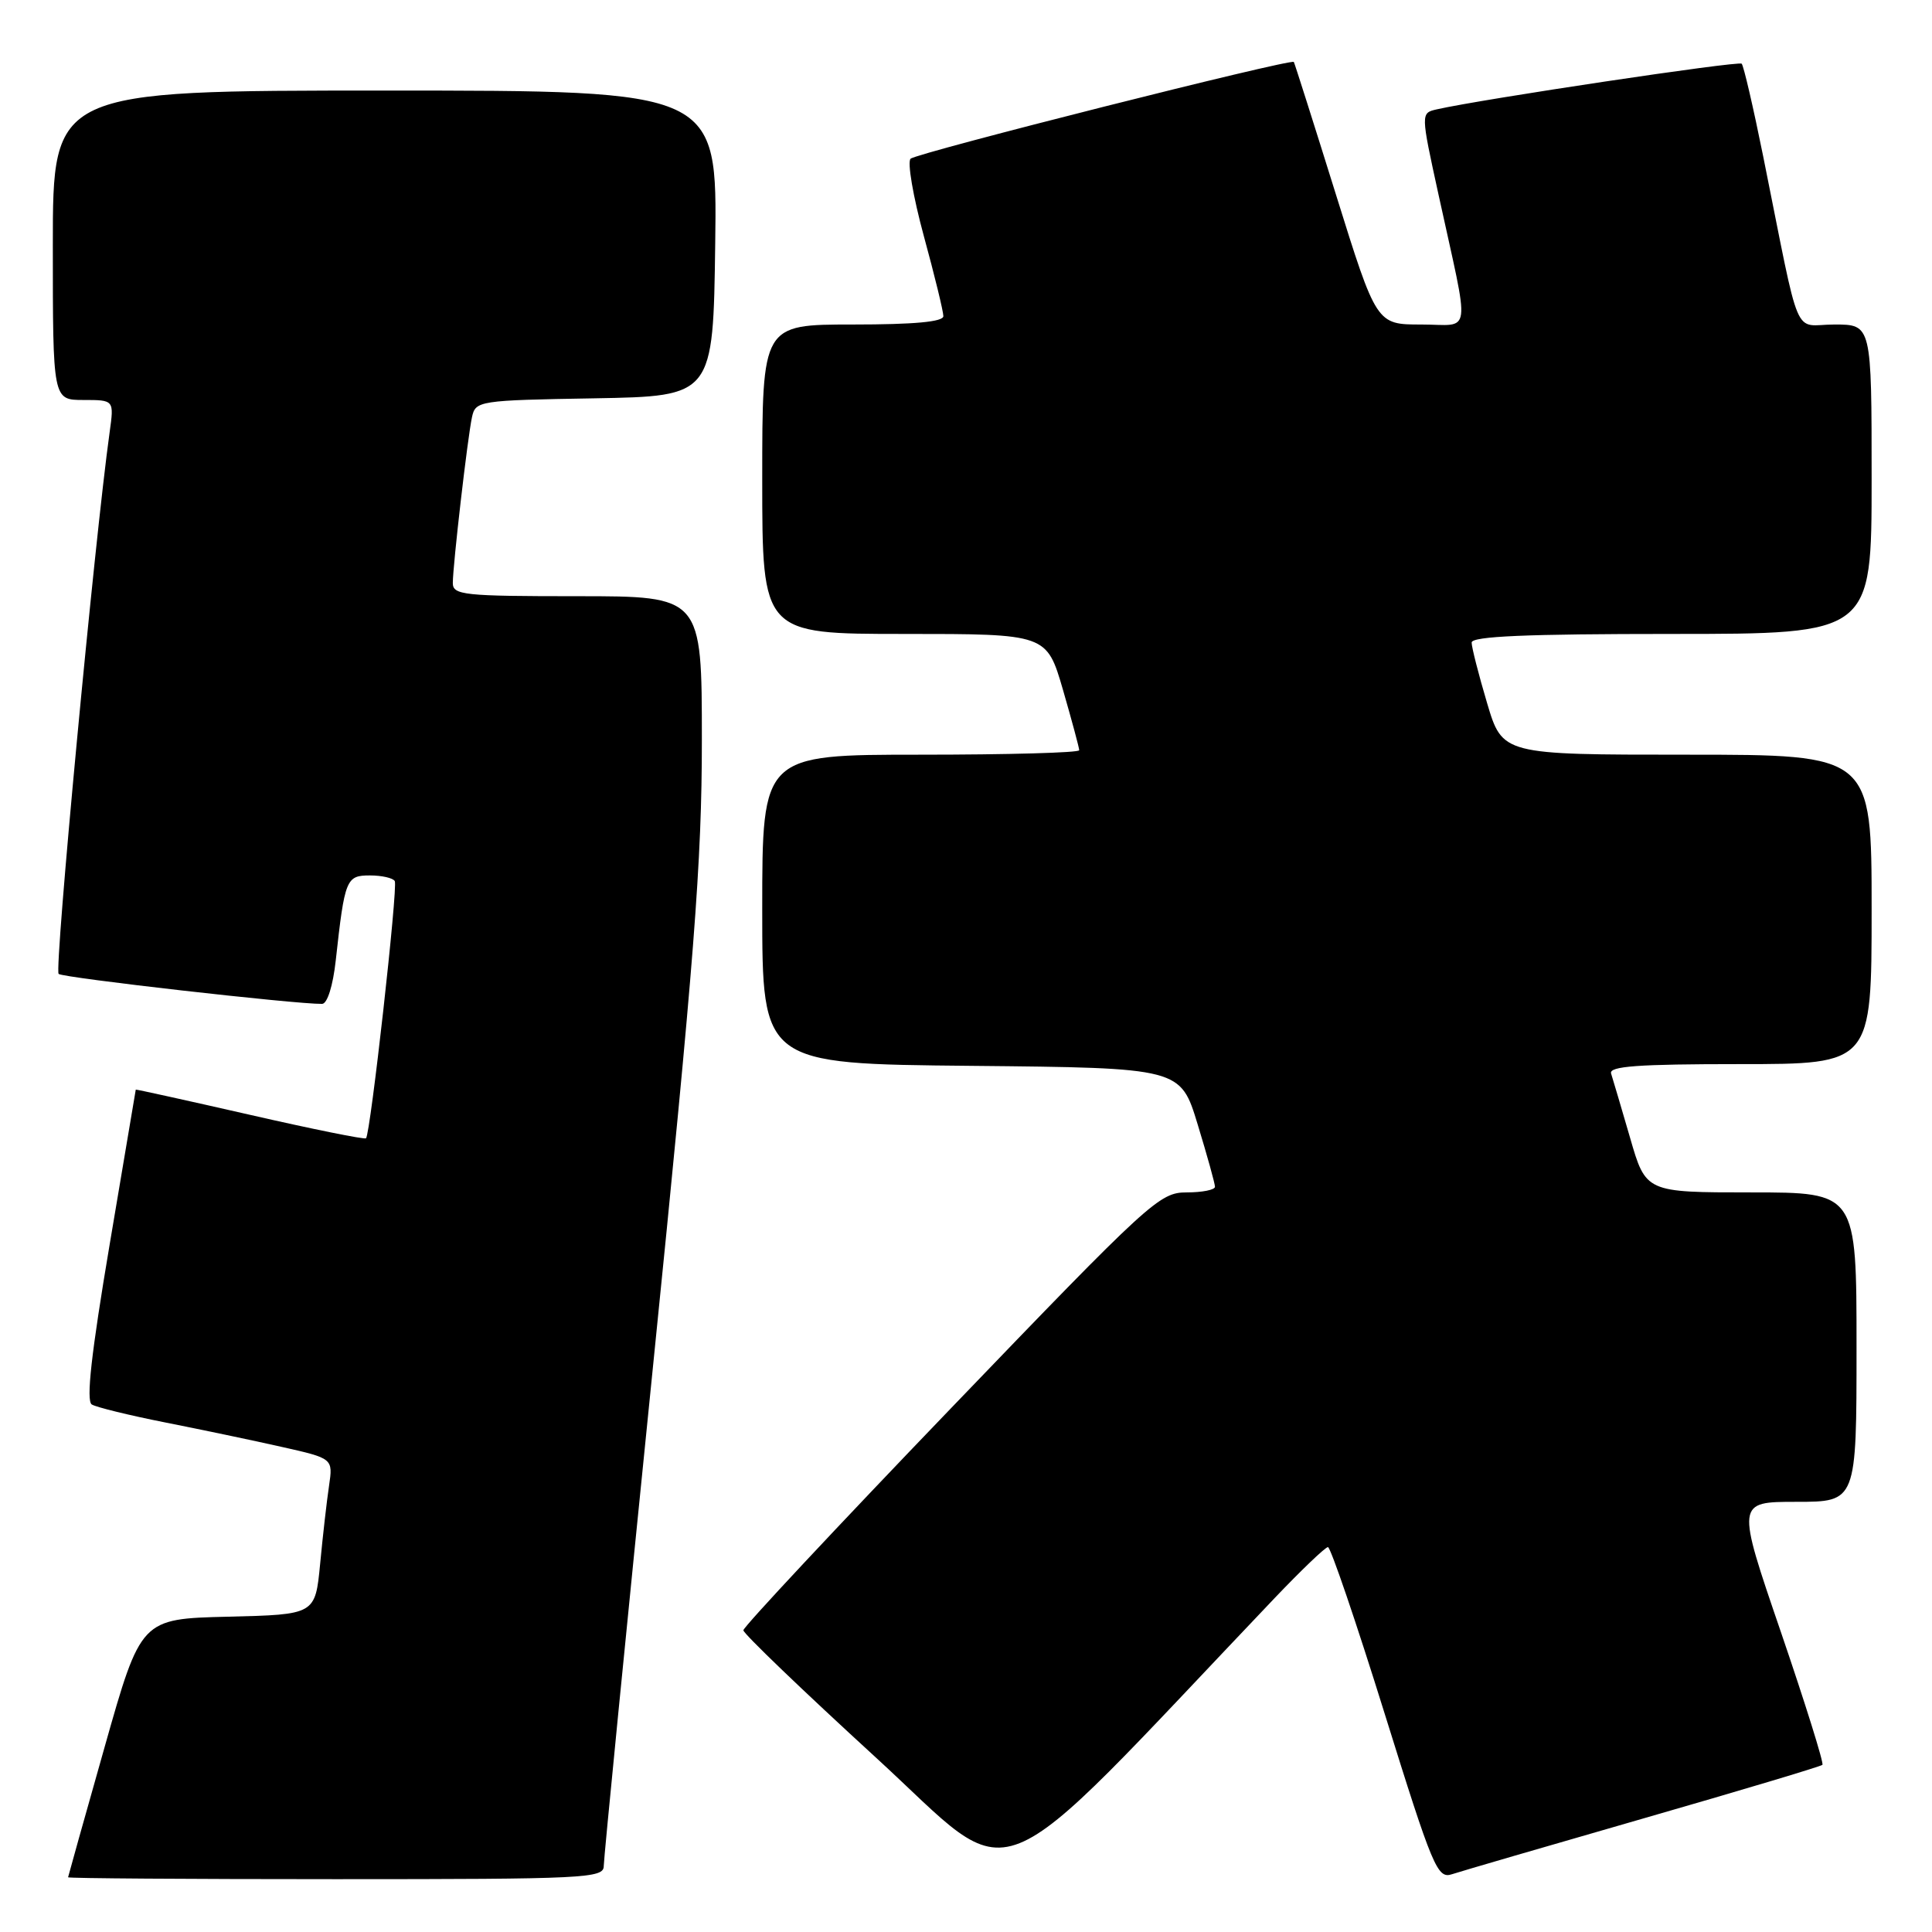 <?xml version="1.0" encoding="UTF-8" standalone="no"?>
<!DOCTYPE svg PUBLIC "-//W3C//DTD SVG 1.1//EN" "http://www.w3.org/Graphics/SVG/1.1/DTD/svg11.dtd" >
<svg xmlns="http://www.w3.org/2000/svg" xmlns:xlink="http://www.w3.org/1999/xlink" version="1.1" viewBox="0 0 256 256">
 <g >
 <path fill="currentColor"
d=" M 80.00 247.25 C 80.00 246.28 82.93 216.61 86.50 181.31 C 92.03 126.72 93.00 114.27 93.00 98.06 C 93.00 79.00 93.00 79.00 76.50 79.00 C 61.45 79.00 60.00 78.85 60.00 77.25 C 60.01 74.84 61.95 58.01 62.54 55.28 C 63.01 53.11 63.41 53.04 78.76 52.78 C 94.50 52.50 94.50 52.50 94.77 32.25 C 95.04 12.00 95.04 12.00 51.02 12.00 C 7.00 12.00 7.00 12.00 7.00 32.50 C 7.00 53.00 7.00 53.00 11.06 53.00 C 15.12 53.00 15.12 53.00 14.53 57.25 C 12.53 71.58 7.17 128.55 7.77 129.05 C 8.39 129.57 39.21 133.07 42.68 133.02 C 43.37 133.01 44.12 130.62 44.49 127.25 C 45.68 116.46 45.87 116.00 49.02 116.00 C 50.59 116.00 52.08 116.34 52.31 116.75 C 52.75 117.52 49.09 150.23 48.50 150.83 C 48.32 151.01 41.38 149.61 33.08 147.71 C 24.79 145.82 17.99 144.32 17.99 144.38 C 17.98 144.45 16.42 153.71 14.52 164.96 C 12.10 179.31 11.39 185.62 12.16 186.10 C 12.76 186.47 17.14 187.54 21.88 188.48 C 26.62 189.42 33.57 190.87 37.32 191.72 C 44.13 193.25 44.13 193.25 43.60 196.87 C 43.30 198.87 42.77 203.52 42.42 207.22 C 41.77 213.94 41.77 213.94 30.22 214.22 C 18.67 214.50 18.67 214.50 13.86 231.50 C 11.21 240.85 9.04 248.61 9.02 248.75 C 9.01 248.89 24.98 249.00 44.50 249.00 C 77.67 249.00 80.00 248.88 80.00 247.25 Z  M 168.90 211.75 C 172.44 208.04 175.61 205.00 175.96 205.00 C 176.31 205.00 179.69 214.91 183.46 227.02 C 189.88 247.61 190.46 248.99 192.41 248.34 C 193.56 247.96 204.99 244.63 217.80 240.94 C 230.62 237.25 241.28 234.06 241.48 233.85 C 241.69 233.64 239.21 225.71 235.97 216.23 C 230.07 199.00 230.07 199.00 238.03 199.00 C 246.00 199.00 246.00 199.00 246.00 178.50 C 246.00 158.00 246.00 158.00 232.04 158.00 C 218.08 158.00 218.08 158.00 215.99 150.75 C 214.83 146.76 213.70 142.94 213.48 142.25 C 213.16 141.28 217.00 141.00 230.53 141.00 C 248.00 141.00 248.00 141.00 248.00 120.50 C 248.00 100.00 248.00 100.00 223.54 100.00 C 199.08 100.00 199.08 100.00 197.04 93.14 C 195.92 89.37 195.00 85.77 195.00 85.14 C 195.00 84.31 202.30 84.00 221.50 84.00 C 248.00 84.00 248.00 84.00 248.00 63.50 C 248.00 43.00 248.00 43.00 243.07 43.00 C 237.47 43.00 238.71 45.93 233.63 20.71 C 232.32 14.22 231.04 8.70 230.78 8.44 C 230.37 8.04 196.43 13.12 190.38 14.49 C 188.25 14.98 188.25 14.98 190.60 25.74 C 194.83 45.12 195.12 43.00 188.31 43.00 C 182.39 43.00 182.39 43.00 177.01 25.75 C 174.05 16.26 171.54 8.37 171.44 8.21 C 171.13 7.72 121.55 20.24 120.66 21.03 C 120.20 21.44 120.99 26.05 122.41 31.27 C 123.84 36.50 125.00 41.27 125.00 41.89 C 125.00 42.64 121.16 43.00 113.00 43.00 C 101.00 43.00 101.00 43.00 101.00 63.50 C 101.00 84.00 101.00 84.00 119.85 84.00 C 138.69 84.00 138.69 84.00 140.85 91.41 C 142.03 95.49 143.00 99.09 143.00 99.41 C 143.00 99.74 133.55 100.00 122.00 100.00 C 101.00 100.00 101.00 100.00 101.00 120.48 C 101.00 140.97 101.00 140.97 128.71 141.23 C 156.42 141.50 156.42 141.50 158.70 149.00 C 159.96 153.12 160.99 156.84 160.99 157.25 C 161.00 157.66 159.31 158.00 157.25 158.00 C 153.64 158.00 152.44 159.10 126.00 186.61 C 110.87 202.35 98.50 215.58 98.50 216.02 C 98.50 216.46 106.38 224.02 116.00 232.83 C 135.30 250.49 130.02 252.59 168.90 211.75 Z "/>
</g>
</svg>